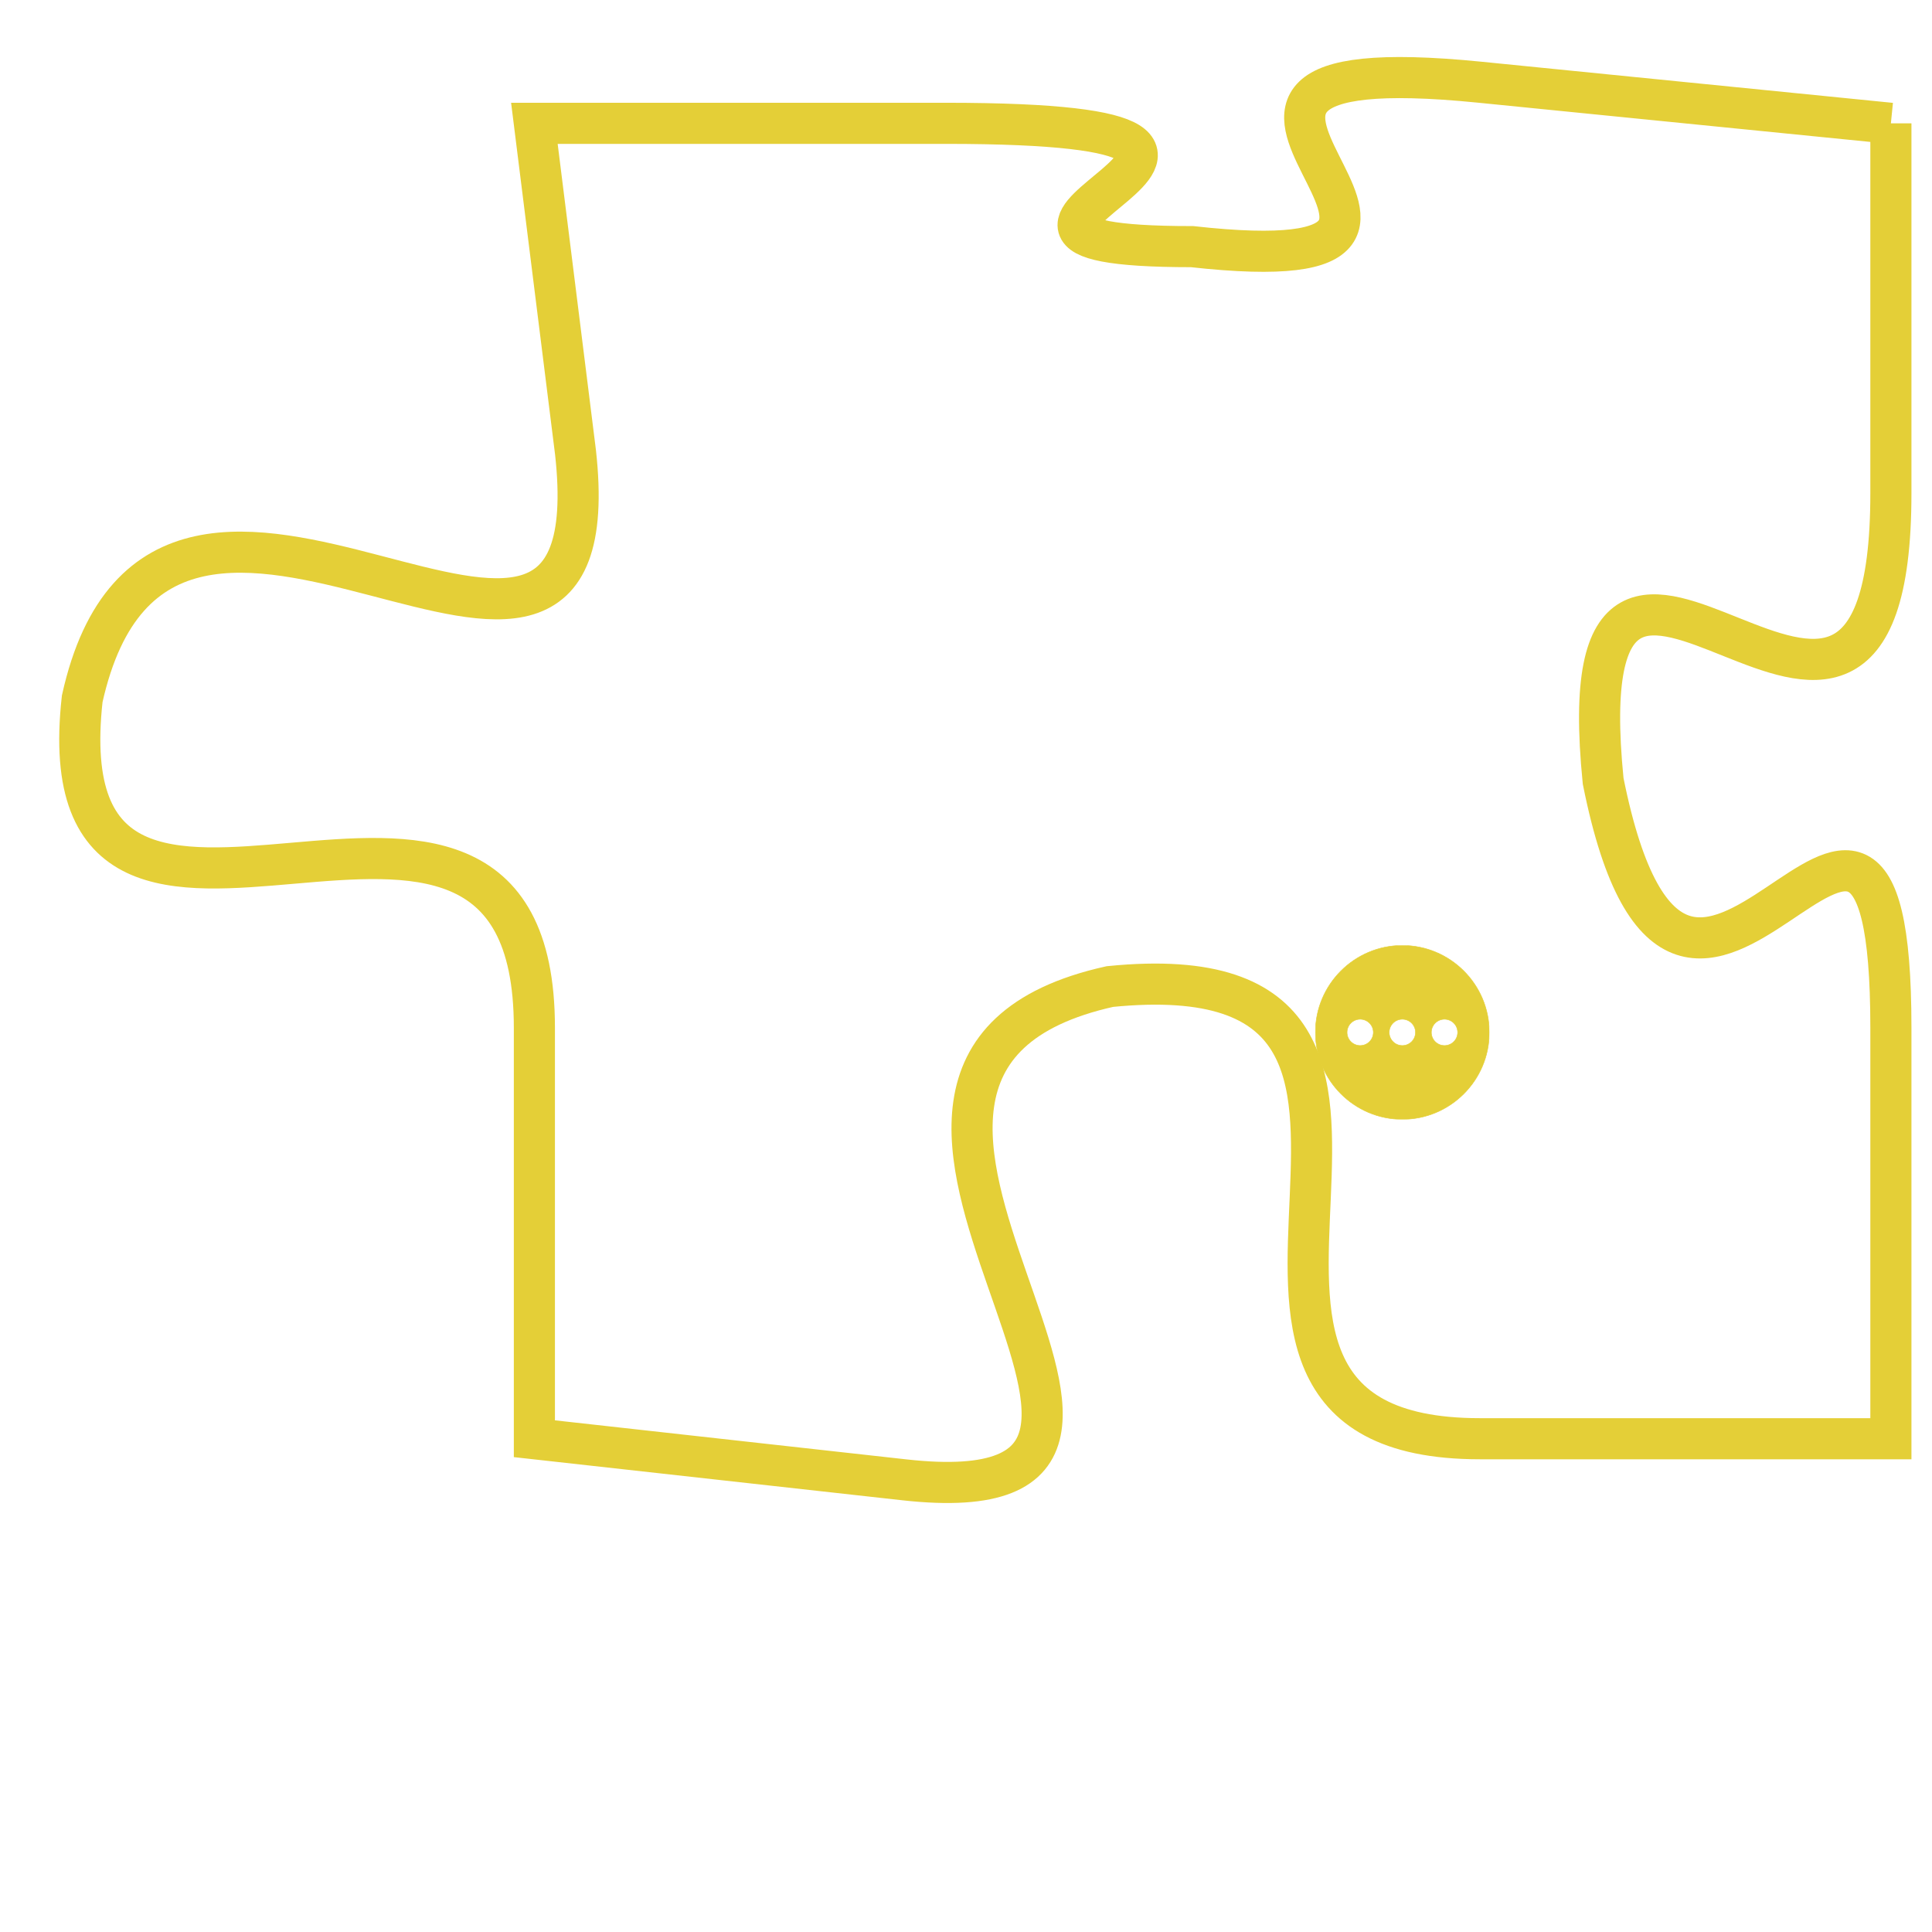<svg version="1.1" xmlns="http://www.w3.org/2000/svg" xmlns:xlink="http://www.w3.org/1999/xlink" fill="transparent" x="0" y="0" width="350" height="350" preserveAspectRatio="xMinYMin slice"><style type="text/css">.links{fill:transparent;stroke: #E4CF37;}.links:hover{fill:#63D272; opacity:0.4;}</style><defs><g id="allt"><path id="t8668" d="M2937,2112 L2927,2111 C2917,2110 2929,2116 2920,2115 C2912,2115 2925,2112 2914,2112 L2904,2112 2904,2112 L2905,2120 C2906,2129 2895,2117 2893,2126 C2892,2135 2904,2125 2904,2134 L2904,2144 2904,2144 L2913,2145 C2922,2146 2909,2135 2918,2133 C2928,2132 2918,2144 2927,2144 L2937,2144 2937,2144 L2937,2134 C2937,2124 2932,2138 2930,2128 C2929,2118 2937,2131 2937,2121 L2937,2112"/></g><clipPath id="c" clipRule="evenodd" fill="transparent"><use href="#t8668"/></clipPath></defs><svg viewBox="2891 2109 47 38" preserveAspectRatio="xMinYMin meet"><svg width="4380" height="2430"><g><image crossorigin="anonymous" x="0" y="0" href="https://nftpuzzle.license-token.com/assets/completepuzzle.svg" width="100%" height="100%" /><g class="links"><use href="#t8668"/></g></g></svg><svg x="2923" y="2132" height="9%" width="9%" viewBox="0 0 330 330"><g><a xlink:href="https://nftpuzzle.license-token.com/" class="links"><title>See the most innovative NFT based token software licensing project</title><path fill="#E4CF37" id="more" d="M165,0C74.019,0,0,74.019,0,165s74.019,165,165,165s165-74.019,165-165S255.981,0,165,0z M85,190 c-13.785,0-25-11.215-25-25s11.215-25,25-25s25,11.215,25,25S98.785,190,85,190z M165,190c-13.785,0-25-11.215-25-25 s11.215-25,25-25s25,11.215,25,25S178.785,190,165,190z M245,190c-13.785,0-25-11.215-25-25s11.215-25,25-25 c13.785,0,25,11.215,25,25S258.785,190,245,190z"></path></a></g></svg></svg></svg>